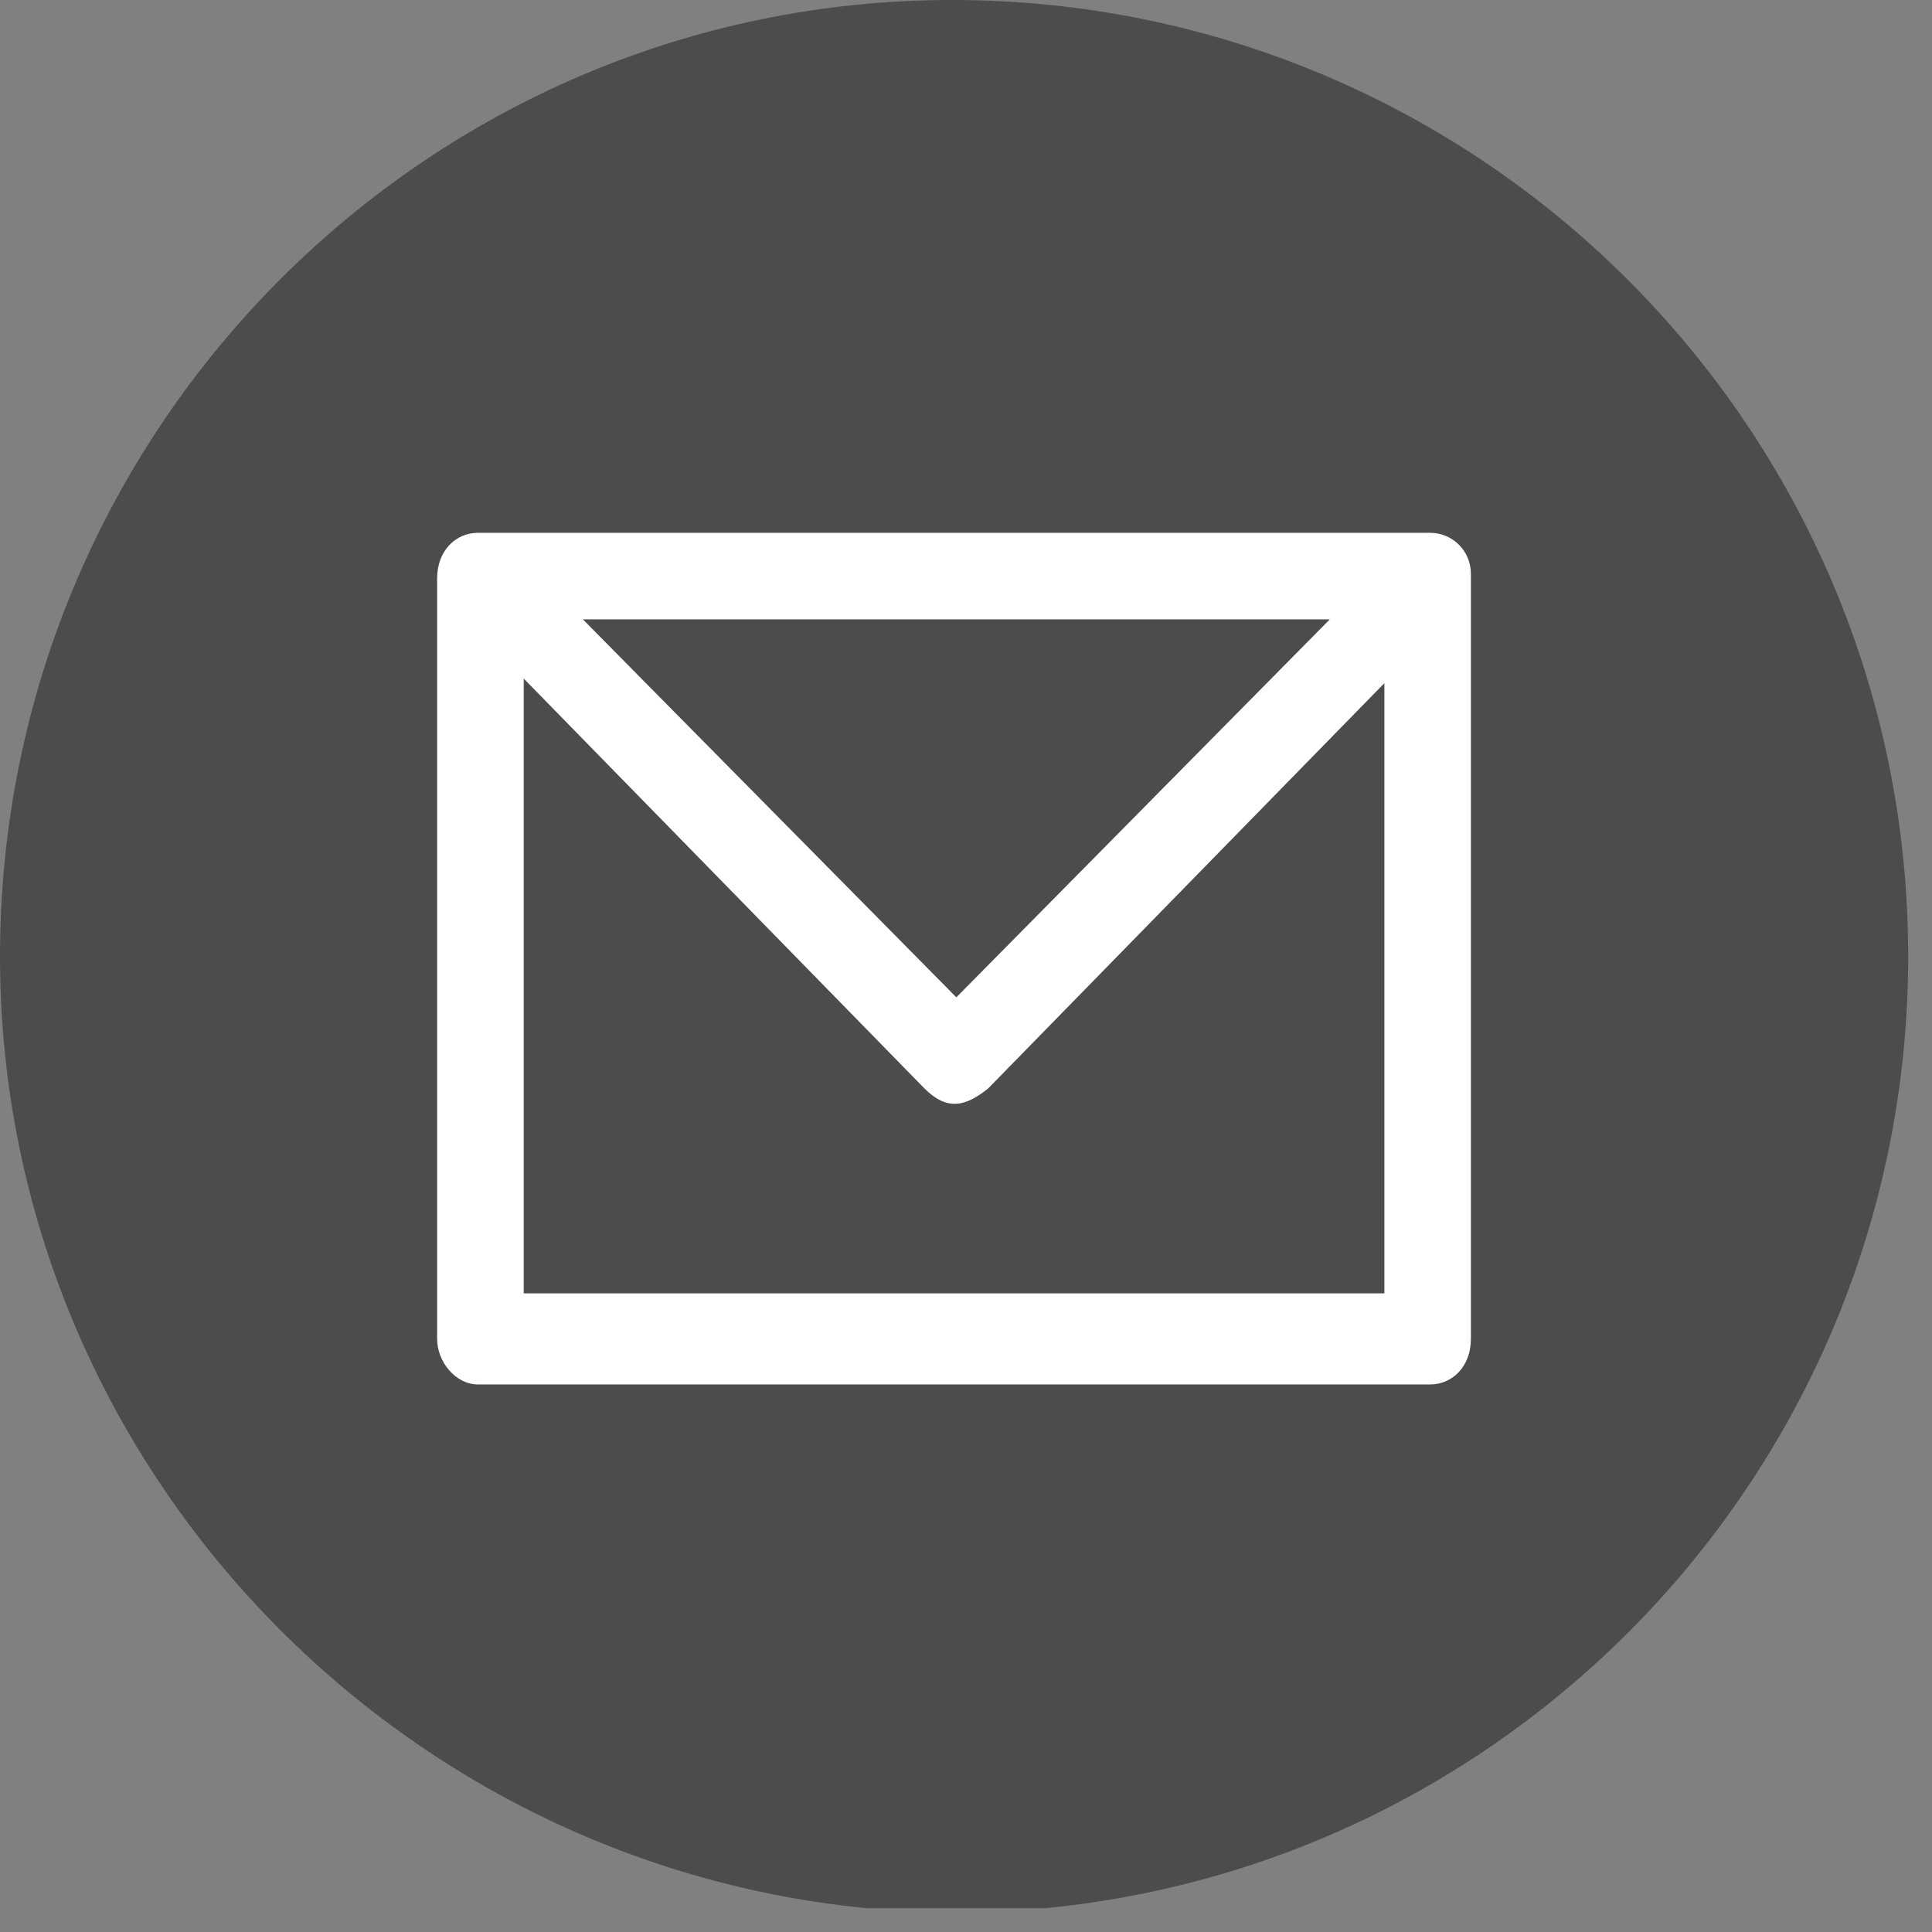 <svg width="27" height="27" viewBox="0 0 27 27" fill="none" xmlns="http://www.w3.org/2000/svg">
<rect x="0" y="0" width="27" height="27" fill="#808080" stroke="none"/>
<g clip-path="url(#clip0_286_7339)">
<path d="M26.667 13.365C26.667 20.748 20.684 26.73 13.302 26.73C5.982 26.667 0 20.684 0 13.365C0 5.982 5.982 0 13.302 0C20.684 0 26.667 5.982 26.667 13.365Z" fill="#4C4C4C"/>
<path d="M19.984 7.446H6.682C6.364 7.446 6.109 7.701 6.109 8.083V18.711C6.109 19.029 6.364 19.348 6.682 19.348H19.984C20.302 19.348 20.556 19.093 20.556 18.711V8.019C20.556 7.701 20.302 7.446 19.984 7.446ZM18.584 8.656L13.365 13.938L8.146 8.656H18.584ZM7.319 18.011V9.483L12.919 15.211C13.238 15.529 13.492 15.465 13.81 15.211L19.347 9.547V18.075H7.319V18.011Z" fill="white"/>
</g>
<defs>
<clipPath id="clip0_286_7339">
<rect width="26.667" height="26.667" fill="white"/>
</clipPath>
</defs>
</svg>

